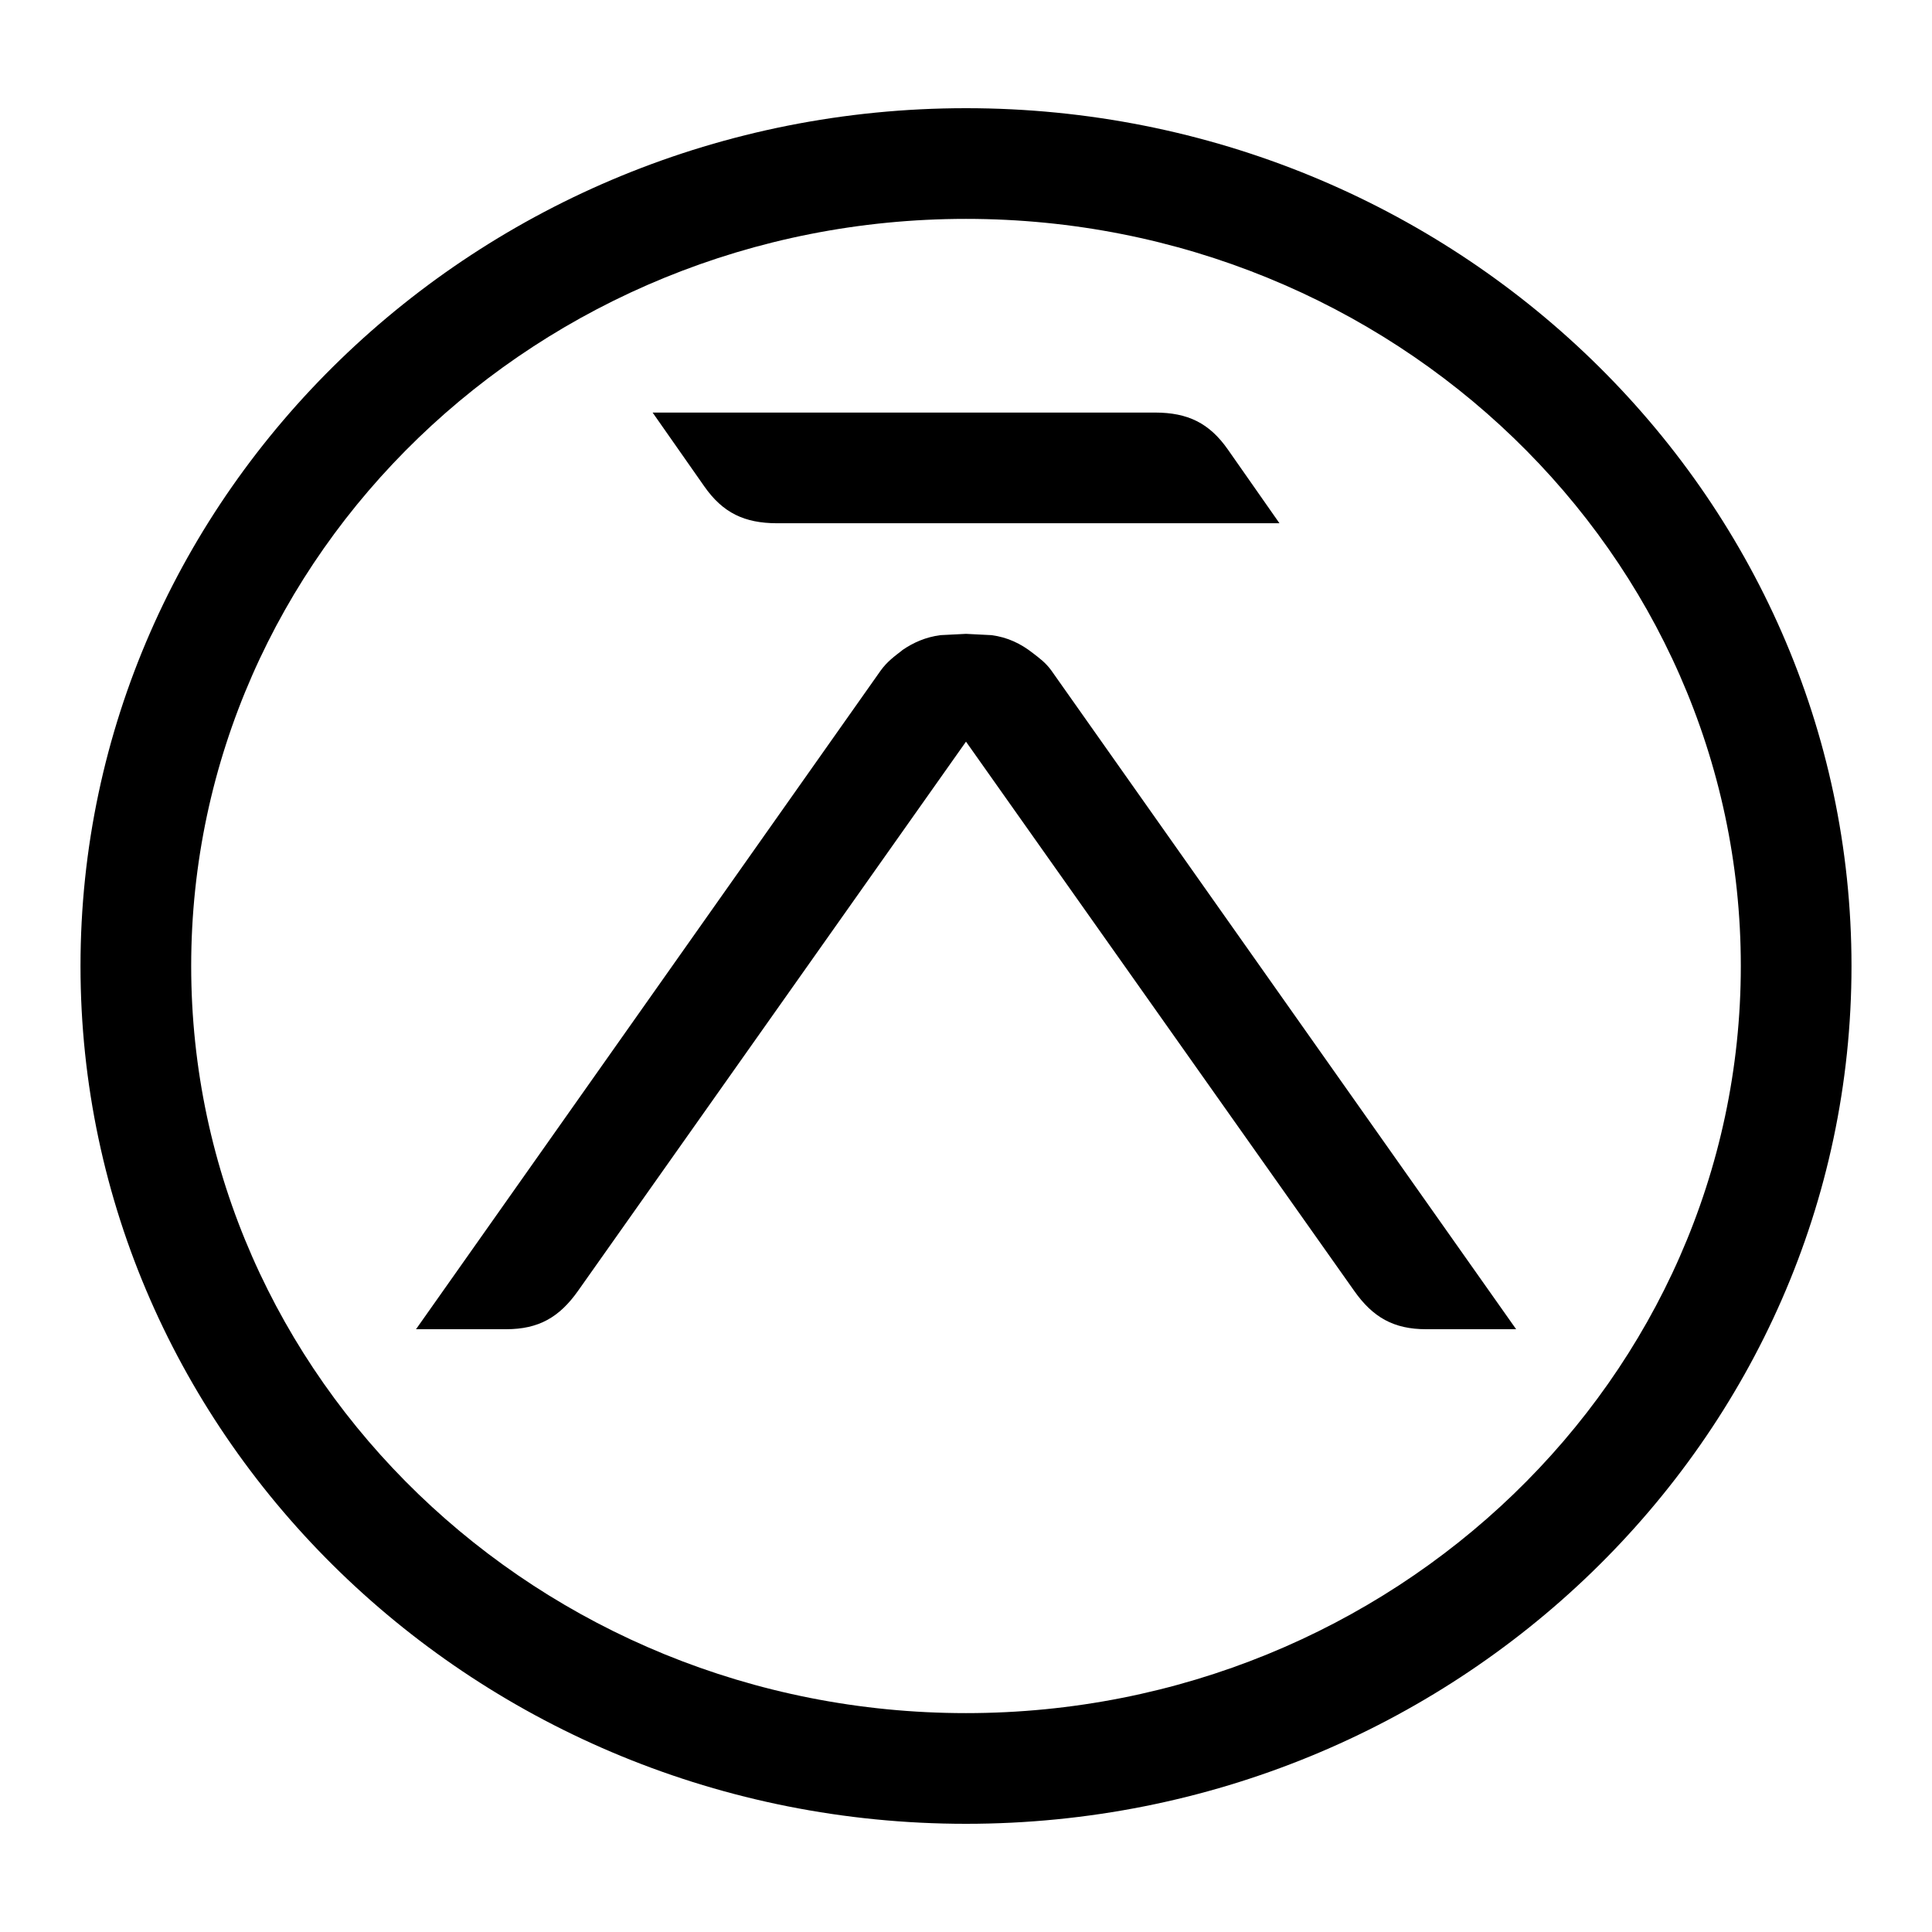 <!-- Generated by IcoMoon.io -->
<svg version="1.1" xmlns="http://www.w3.org/2000/svg" width="24" height="24" viewBox="0 0 24 24">
<title>arrow-top-circle</title>
<path d="M12 22.656c6.065 0 11-4.781 11-10.656s-4.935-10.656-11-10.656-11 4.781-11 10.656 4.935 10.656 11 10.656zM12 2.719c5.307 0 9.625 4.162 9.625 9.281s-4.318 9.281-9.625 9.281-9.625-4.162-9.625-9.281 4.318-9.281 9.625-9.281zM10.938 8.333c0.082-0.115 0.176-0.182 0.269-0.254l-0.001-0.001c0.141-0.097 0.294-0.164 0.477-0.188l0.317-0.016 0.316 0.016c0.201 0.026 0.366 0.106 0.516 0.224 0.079 0.061 0.158 0.118 0.228 0.215l5.774 8.183h-1.119c-0.401 0-0.661-0.147-0.893-0.477l-4.822-6.822-4.819 6.822c-0.232 0.329-0.49 0.477-0.893 0.477h-1.12l5.77-8.179zM8.107 5.125h6.244c0.403 0.001 0.671 0.129 0.902 0.459l0.641 0.916h-6.243c-0.402-0.001-0.671-0.128-0.902-0.458l-0.642-0.917z"></path>
</svg>
